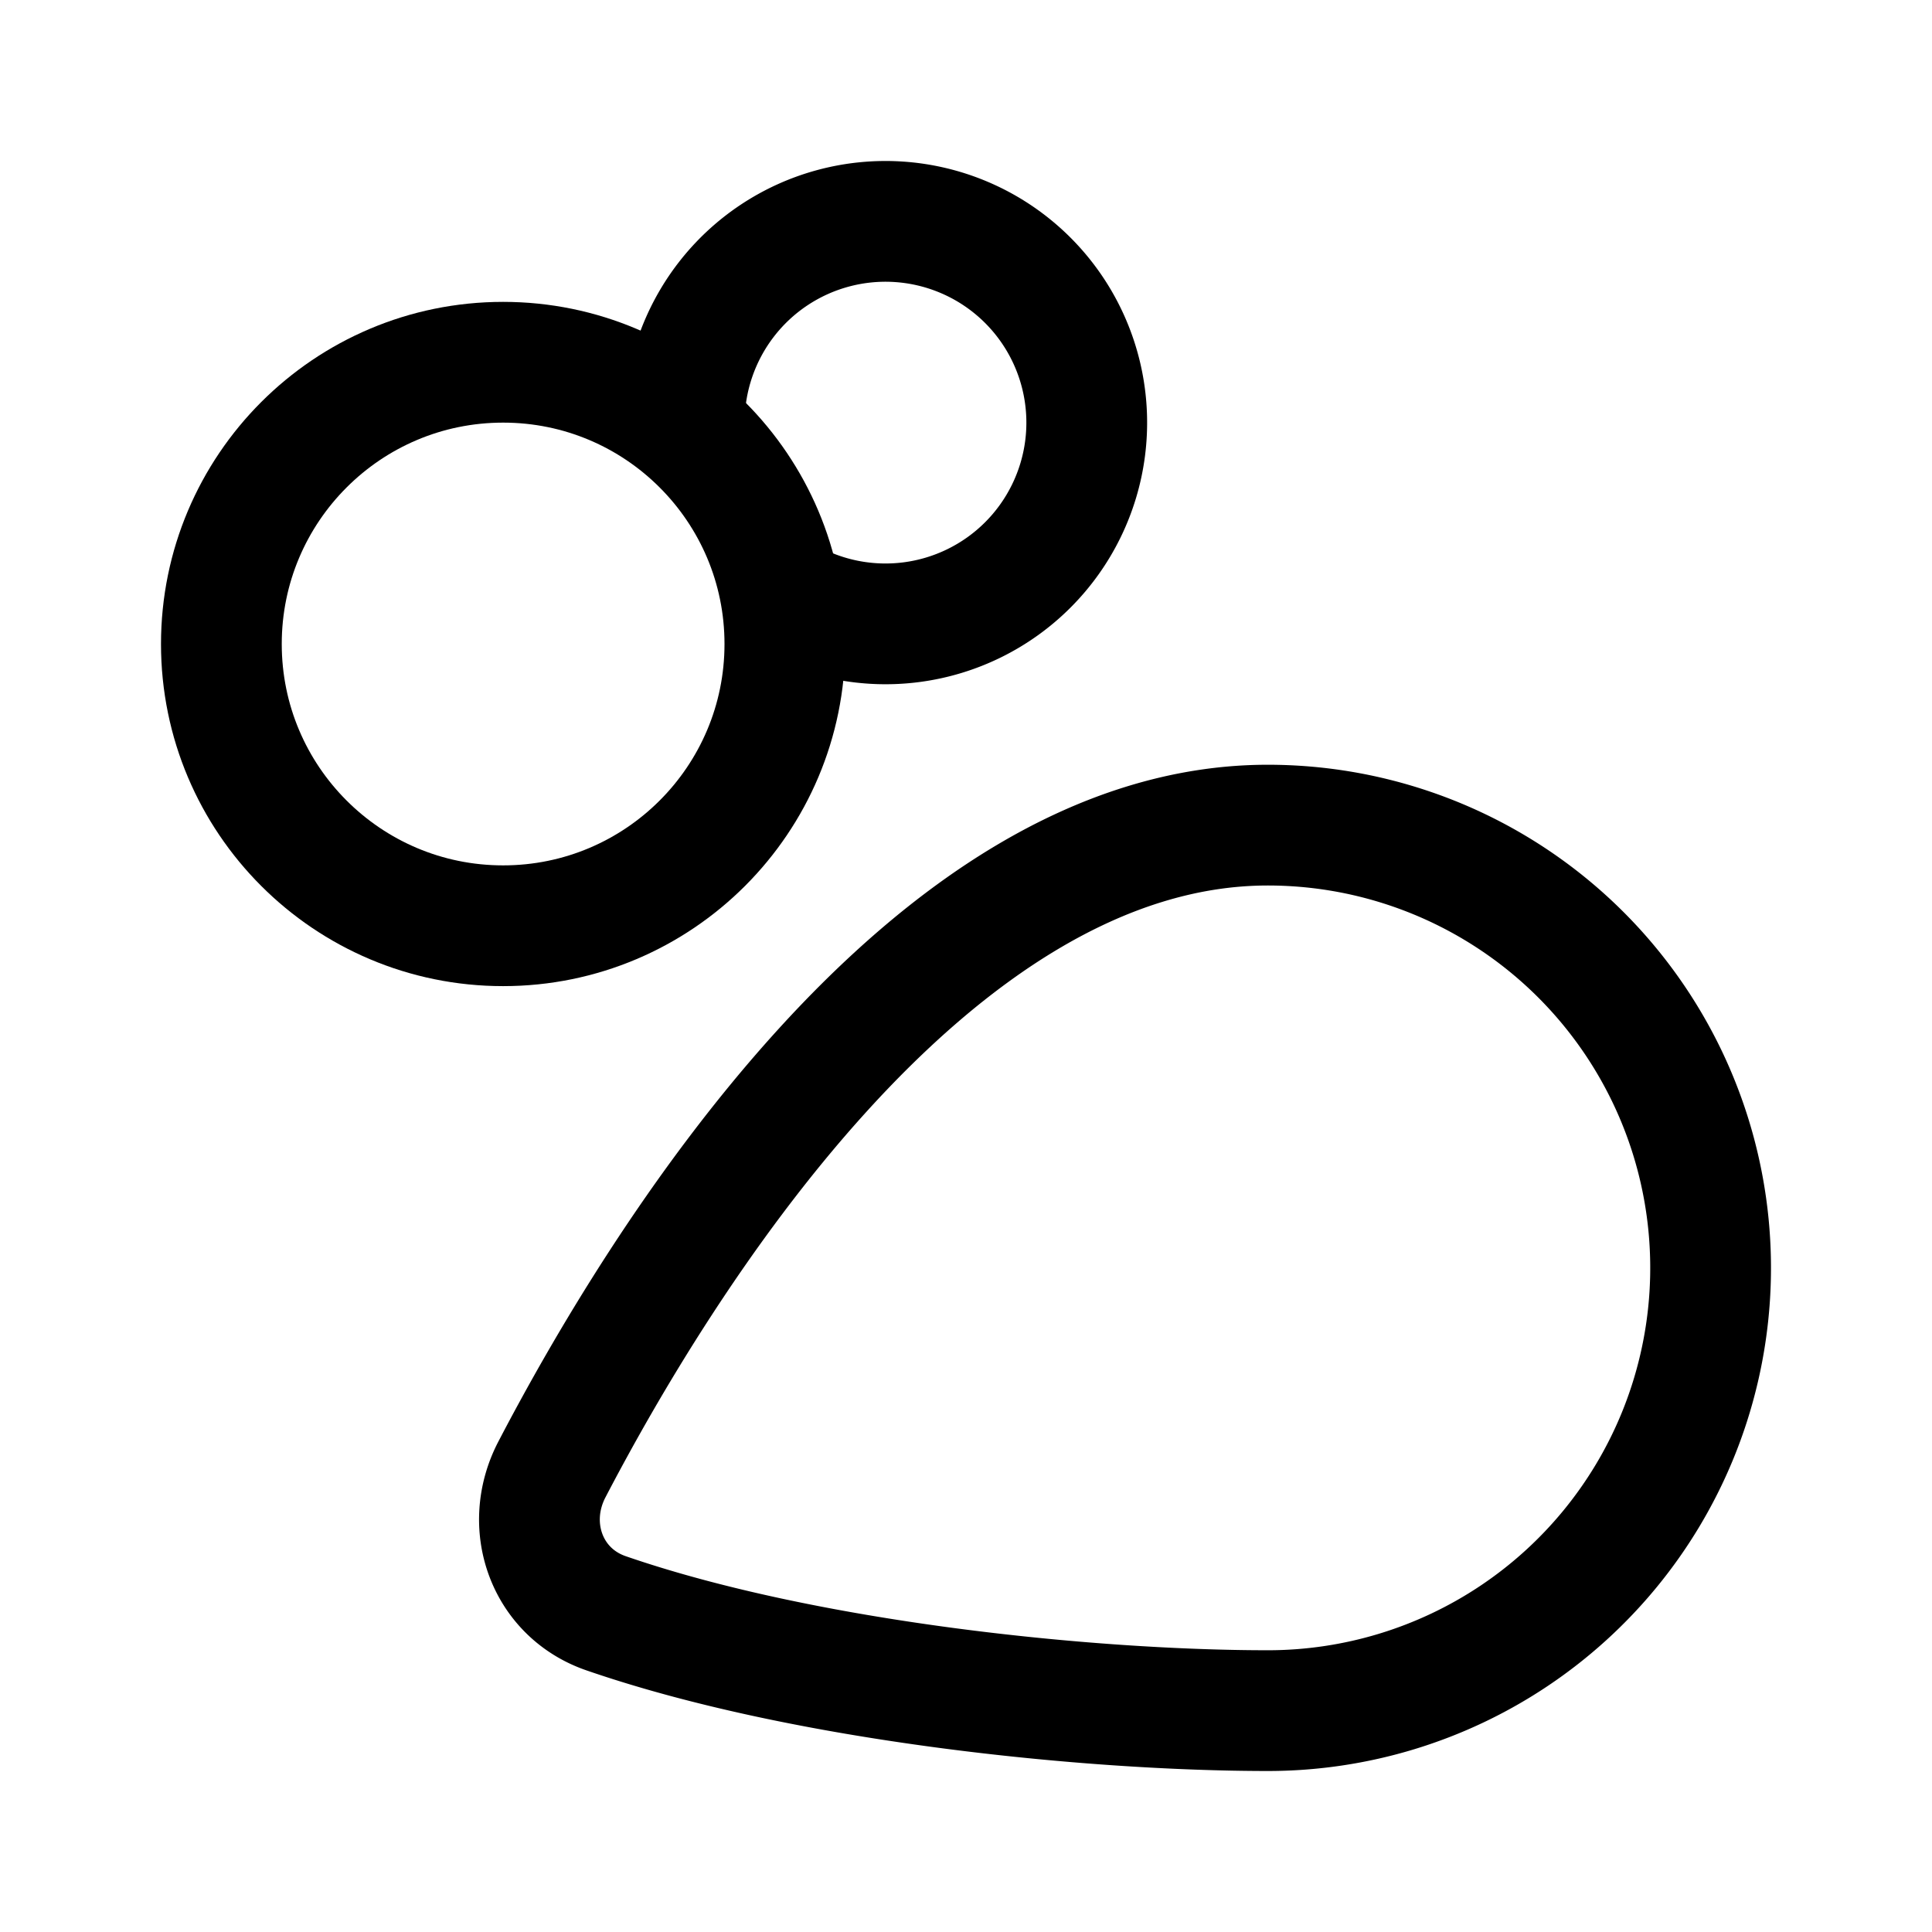 <svg xmlns="http://www.w3.org/2000/svg" width="192" height="192" fill="none"><path stroke="#000" stroke-linecap="round" stroke-linejoin="round" stroke-width="12" d="M126 170a44 44 0 0 0 40.651-27.162A44.003 44.003 0 0 0 126 82m0 88c-17.66 0-45.927-2.829-65.772-9.675-5.93-2.046-8.28-8.73-5.38-14.292C65.375 125.84 92.132 82 126 82"/><circle cx="50" cy="64" r="28" stroke="#000" stroke-linecap="round" stroke-linejoin="round" stroke-width="12"/><path stroke="#000" stroke-linecap="round" stroke-linejoin="round" stroke-width="12" d="M78 59.32A20 20 0 1 0 68 42"/></svg>